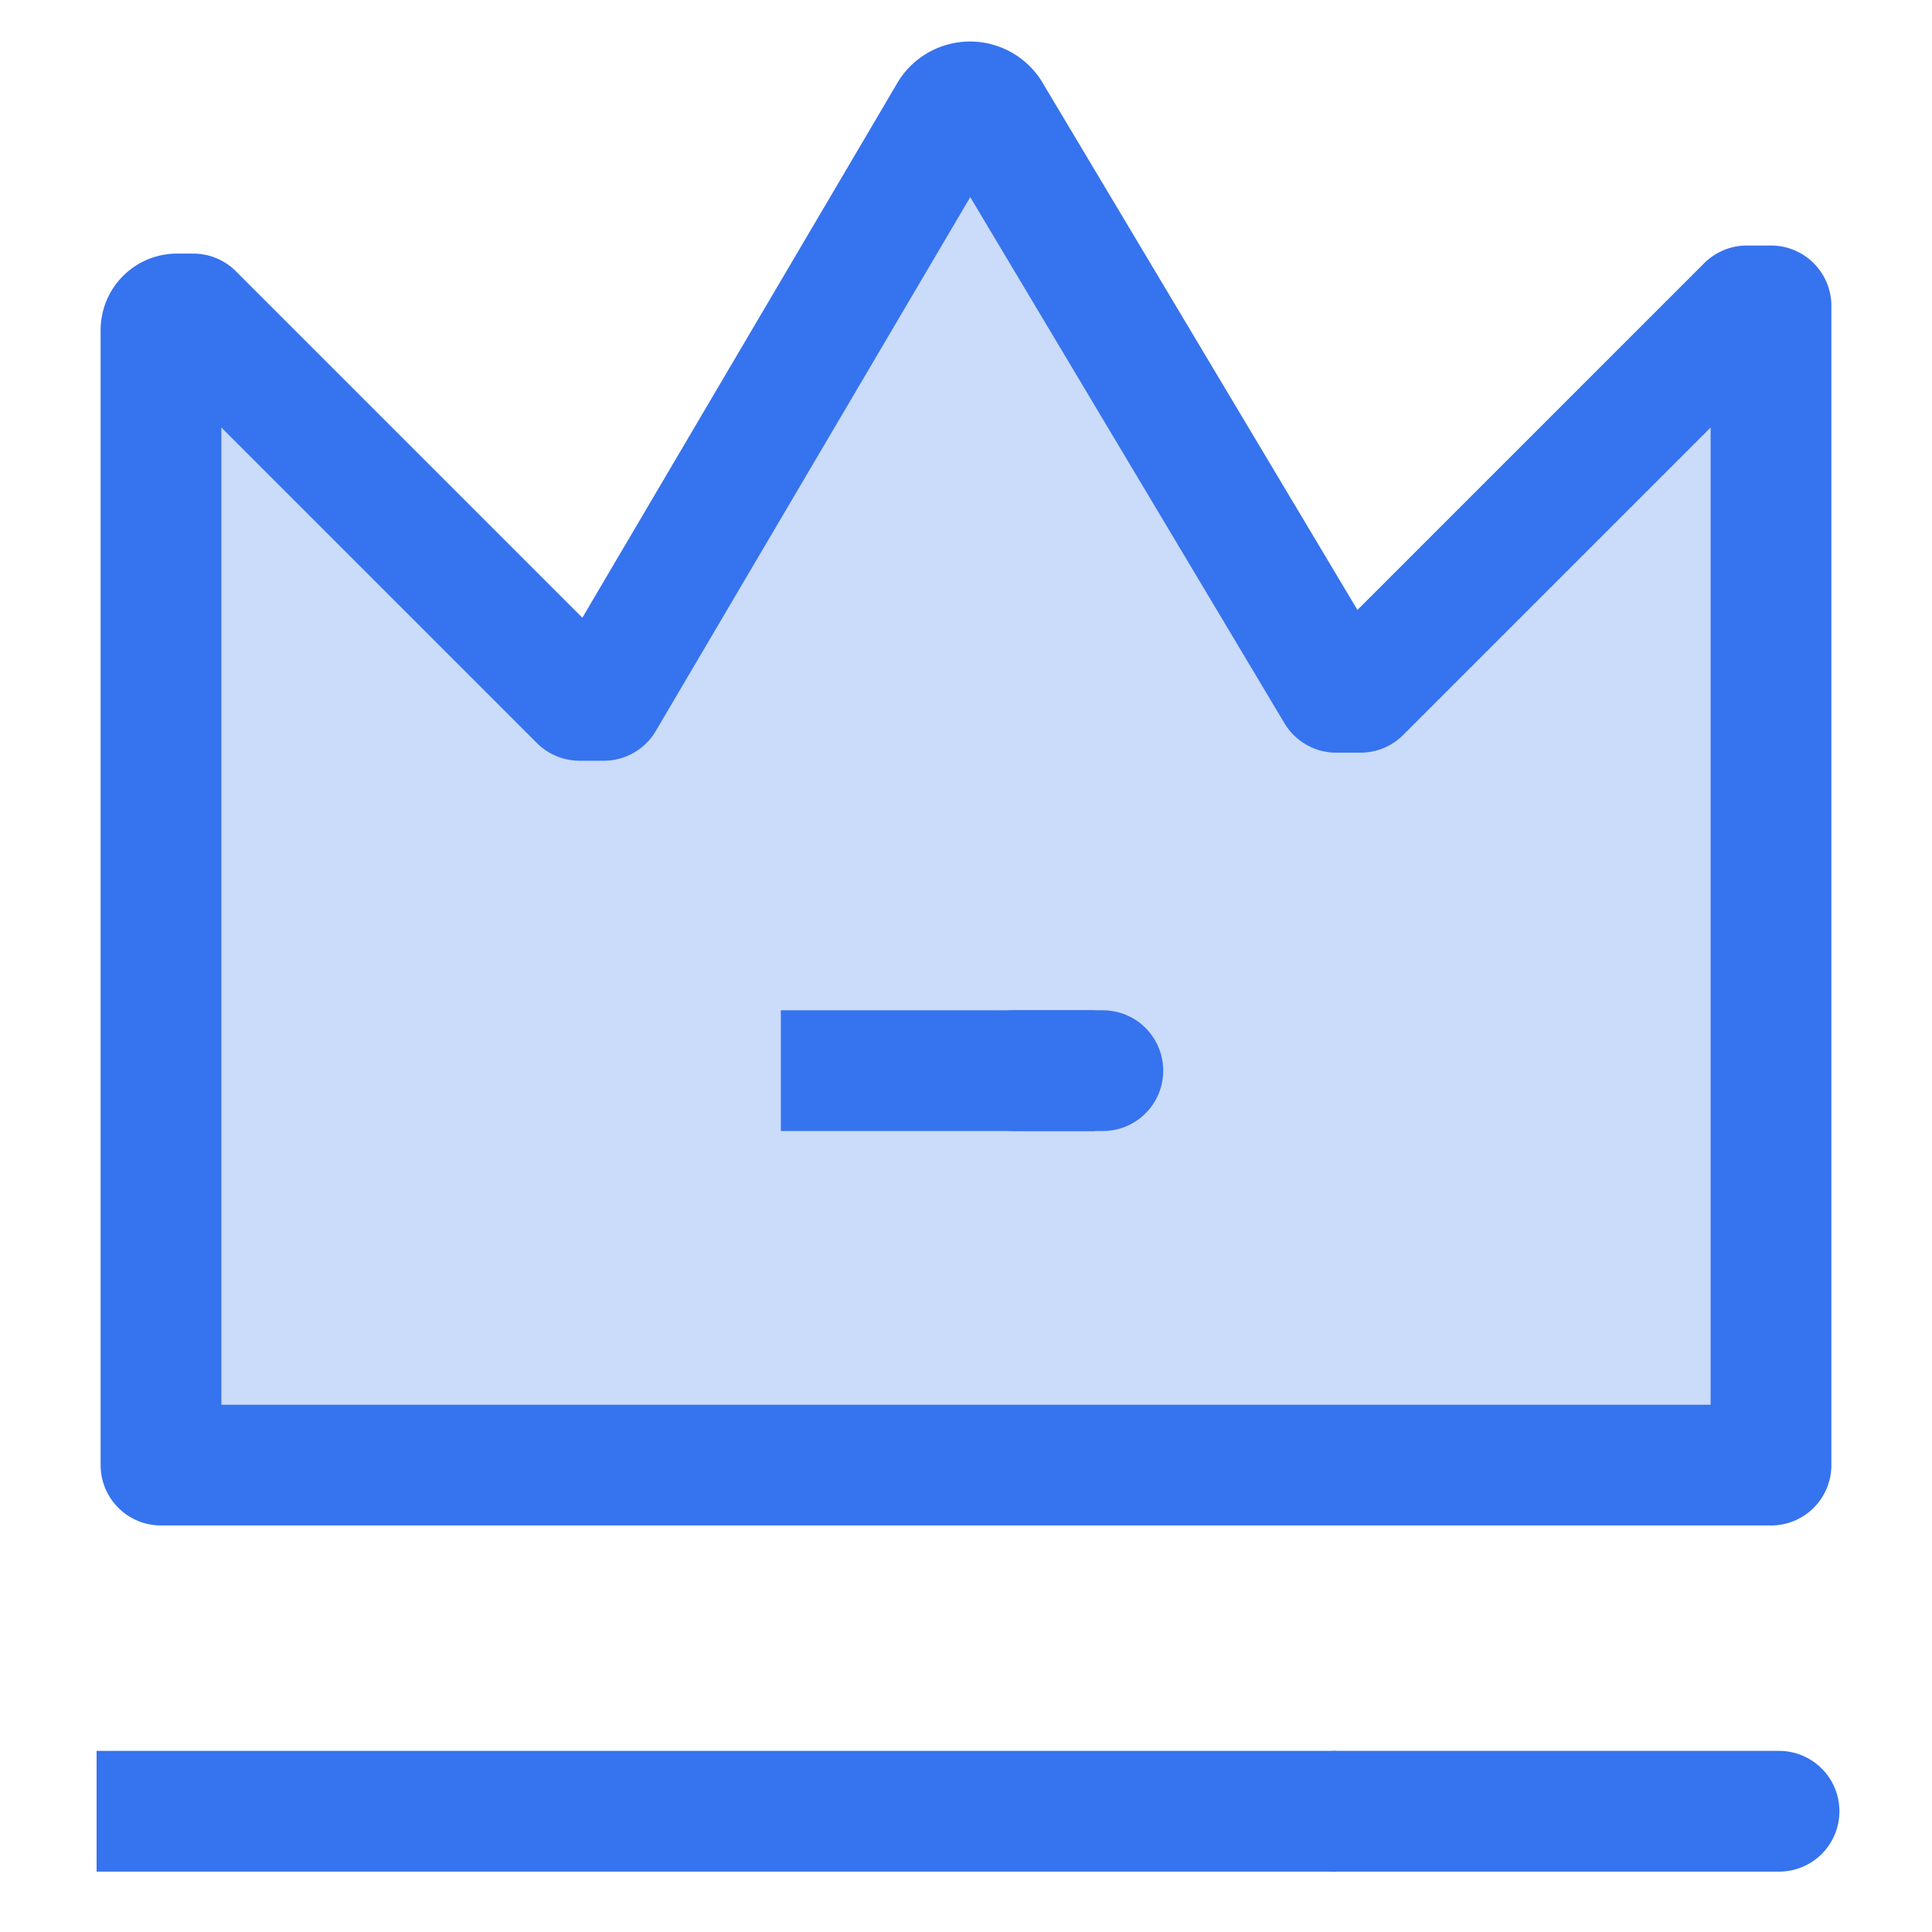 <svg xmlns="http://www.w3.org/2000/svg" width="24" height="24"><defs><clipPath id="a"><path data-name="사각형 293003" fill="none" d="M0 0h24v24H0z"/></clipPath><clipPath id="b"><path data-name="사각형 293001" transform="translate(2 2)" fill="none" d="M0 0h20v20H0z"/></clipPath></defs><g data-name="icon_membership_on_24" clip-path="url(#a)"><g data-name="그룹 382459" clip-path="url(#a)"><path data-name="패스 776803" d="M11.8 1.4a.3.3 0 01.5 0l4.3 7.2h.3l4.8-4.8h.3v14.4H2V4.1a.2.2 0 01.2-.2h.2l4.8 4.8h.3z" fill="#cbdbfa"/><path data-name="선 110500" fill="#cbdbfa" d="M12.6 13.3h1.1"/><path data-name="선 110501" fill="#cbdbfa" d="M9.7 13.3h3.9"/><path data-name="선 110502" fill="none" stroke="#3673ee" stroke-linecap="round" stroke-miterlimit="10" stroke-width="1.5" d="M16.6 22.5h5.5"/><path data-name="선 110503" fill="none" stroke="#3673ee" stroke-miterlimit="10" stroke-width="1.5" d="M1.2 22.5h15.4"/><path data-name="패스 776804" d="M11.8 1.4a.3.3 0 01.5 0l4.3 7.2h.3l4.8-4.8h.3v14.4H2V4.1a.2.2 0 01.2-.2h.2l4.8 4.8h.3z" fill="none" stroke="#3673ee" stroke-linejoin="round" stroke-width="1.5"/><path data-name="선 110504" fill="none" stroke="#3673ee" stroke-linecap="round" stroke-width="1.5" d="M12.6 13.3h1.1"/><path data-name="선 110505" fill="none" stroke="#3673ee" stroke-width="1.5" d="M9.7 13.3h3.9"/></g></g></svg>